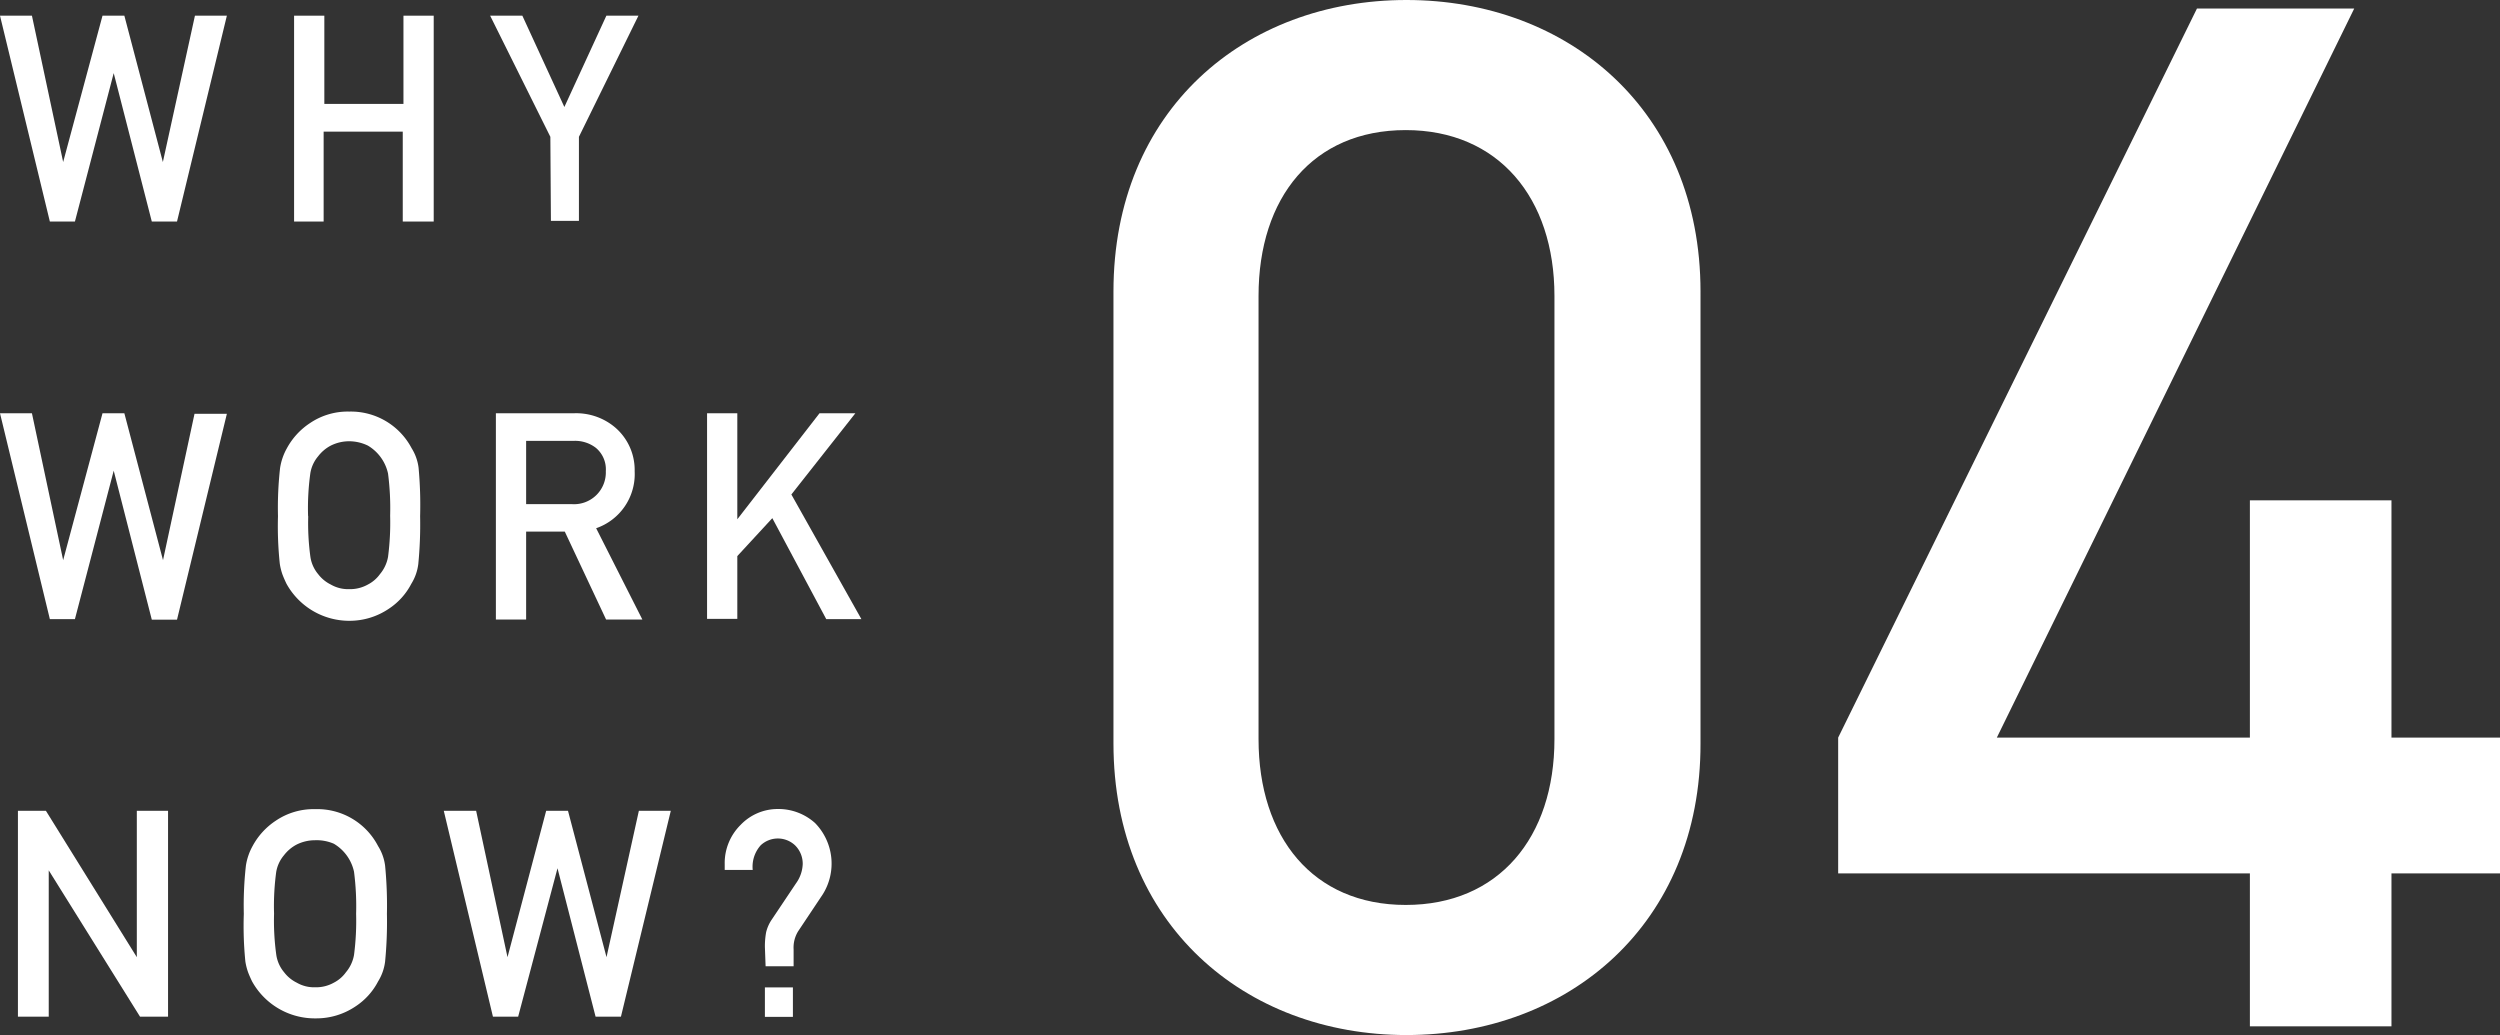 <svg xmlns="http://www.w3.org/2000/svg" viewBox="0 0 178.52 73.91"><rect x="0" y="0" width="178.52" height="73.91" fill="#333333" stroke="none"/><defs><style>.cls-1{fill:#fff;}</style></defs><title>wwn04</title><g id="レイヤー_2" data-name="レイヤー 2"><g id="design"><path class="cls-1" d="M0,1.12H2.28L4.51,11.57h0L7.32,1.12H8.88l2.75,10.45h0L13.92,1.12H16.2l-3.56,14.7H10.84L8.12,5.22h0L5.35,15.82H3.56Z"/><path class="cls-1" d="M28.76,9.4H23.11v6.42H21V1.12h2.16v6.3h5.65V1.12h2.16v14.7H28.76Z"/><path class="cls-1" d="M39.3,9.77,35,1.12H37.3l3,6.52,3-6.52h2.29L41.34,9.77v6h-2Z"/><path class="cls-1" d="M0,29.51H2.28L4.51,40h0L7.32,29.51H8.88L11.64,40h0l2.25-10.45H16.2l-3.56,14.7H10.84L8.12,33.61h0L5.35,44.21H3.56Z"/><path class="cls-1" d="M19.85,36.86A25.44,25.44,0,0,1,20,33.42a4.15,4.15,0,0,1,.48-1.4,5,5,0,0,1,1.66-1.81,4.8,4.8,0,0,1,2.8-.82A4.9,4.9,0,0,1,29.39,32a3.45,3.45,0,0,1,.5,1.4A29.11,29.11,0,0,1,30,36.86a29.18,29.18,0,0,1-.13,3.41,3.46,3.46,0,0,1-.5,1.42,4.74,4.74,0,0,1-1.62,1.79,5,5,0,0,1-2.83.85,5.12,5.12,0,0,1-4.46-2.64q-.16-.33-.28-.64a4.2,4.2,0,0,1-.2-.79A25.38,25.38,0,0,1,19.85,36.86Zm2.16,0a17.71,17.71,0,0,0,.16,2.94A2.49,2.49,0,0,0,22.72,41a2.55,2.55,0,0,0,.9.74,2.47,2.47,0,0,0,1.31.33,2.6,2.6,0,0,0,1.34-.33,2.42,2.42,0,0,0,.86-.74,2.63,2.63,0,0,0,.58-1.24,19,19,0,0,0,.15-2.94,19.38,19.38,0,0,0-.15-3,3.08,3.08,0,0,0-1.44-2,3.07,3.07,0,0,0-1.34-.31,2.92,2.92,0,0,0-1.31.31,2.74,2.74,0,0,0-.9.76,2.47,2.47,0,0,0-.56,1.22A18.13,18.13,0,0,0,22,36.86Z"/><path class="cls-1" d="M35.41,29.51H41a4.3,4.3,0,0,1,2.91,1,4,4,0,0,1,1.41,3.14,4.09,4.09,0,0,1-2.75,4.07l3.3,6.52H43.28l-2.95-6.28H37.57v6.28H35.41ZM37.57,36h3.27a2.27,2.27,0,0,0,2.42-2.35,2,2,0,0,0-.71-1.67A2.43,2.43,0,0,0,41,31.48H37.57Z"/><path class="cls-1" d="M50.49,29.51h2.16v7.57h0l5.87-7.57h2.56l-4.57,5.8,5,8.9H59L55.15,37l-2.5,2.71v4.48H50.49Z"/><path class="cls-1" d="M1.28,57.9h2L9.77,68.35h0V57.9H12V72.6h-2L3.48,62.15h0V72.6H1.28Z"/><path class="cls-1" d="M17.41,65.25a25.44,25.44,0,0,1,.15-3.44,4.17,4.17,0,0,1,.48-1.4A5,5,0,0,1,19.7,58.6a4.8,4.8,0,0,1,2.8-.82A4.89,4.89,0,0,1,27,60.42a3.47,3.47,0,0,1,.5,1.4,29.34,29.34,0,0,1,.13,3.43,29.41,29.41,0,0,1-.13,3.41,3.49,3.49,0,0,1-.5,1.42,4.74,4.74,0,0,1-1.62,1.79,5,5,0,0,1-2.83.85A5.12,5.12,0,0,1,18,70.08q-.16-.33-.28-.64a4.2,4.2,0,0,1-.2-.79A25.38,25.38,0,0,1,17.41,65.25Zm2.16,0a17.74,17.74,0,0,0,.16,2.94,2.5,2.5,0,0,0,.56,1.24,2.54,2.54,0,0,0,.9.74,2.47,2.47,0,0,0,1.31.33,2.59,2.59,0,0,0,1.34-.33,2.41,2.41,0,0,0,.86-.74,2.62,2.62,0,0,0,.58-1.24,18.78,18.78,0,0,0,.15-2.94,19.21,19.21,0,0,0-.15-3,3.08,3.08,0,0,0-1.44-2A3.07,3.07,0,0,0,22.49,60a2.92,2.92,0,0,0-1.31.31,2.73,2.73,0,0,0-.9.76,2.48,2.48,0,0,0-.56,1.22A18.17,18.17,0,0,0,19.57,65.25Z"/><path class="cls-1" d="M31.69,57.9H34l2.24,10.45h0L39,57.9h1.56l2.75,10.45h0L45.62,57.9h2.28L44.34,72.6H42.53L39.81,62h0L37,72.6h-1.8Z"/><path class="cls-1" d="M54.62,67.63a5.56,5.56,0,0,1,.09-1.07,2.76,2.76,0,0,1,.41-.91l1.72-2.57a2.51,2.51,0,0,0,.48-1.36,1.84,1.84,0,0,0-.55-1.36,1.79,1.79,0,0,0-2.45,0,2.29,2.29,0,0,0-.57,1.76h-2v-.41a3.83,3.83,0,0,1,1.14-2.81,3.66,3.66,0,0,1,2.63-1.13,3.91,3.91,0,0,1,2.68,1,4.14,4.14,0,0,1,.56,5.08L57,66.49a2.21,2.21,0,0,0-.33,1.3V69h-2Zm0,2.88h2v2.1h-2Z"/><path class="cls-1" d="M100.43,73.91C88.9,73.91,79.51,66,79.51,53.08V20.82C79.51,7.86,88.9,0,100.43,0s21,7.86,21,20.82V53.08C121.46,66,112,73.91,100.43,73.91ZM111,21.13c0-7-4-11.84-10.62-11.84s-10.51,4.8-10.51,11.84V52.78c0,7,3.88,11.84,10.51,11.84S111,59.82,111,52.78Z"/><path class="cls-1" d="M170.77,62.37V73.29H160.66V62.37h-29.4v-9.7L156.88.61h11.23L142.59,52.67h18.07V35.73h10.11V52.67h7.76v9.7Z"/></g></g></svg>